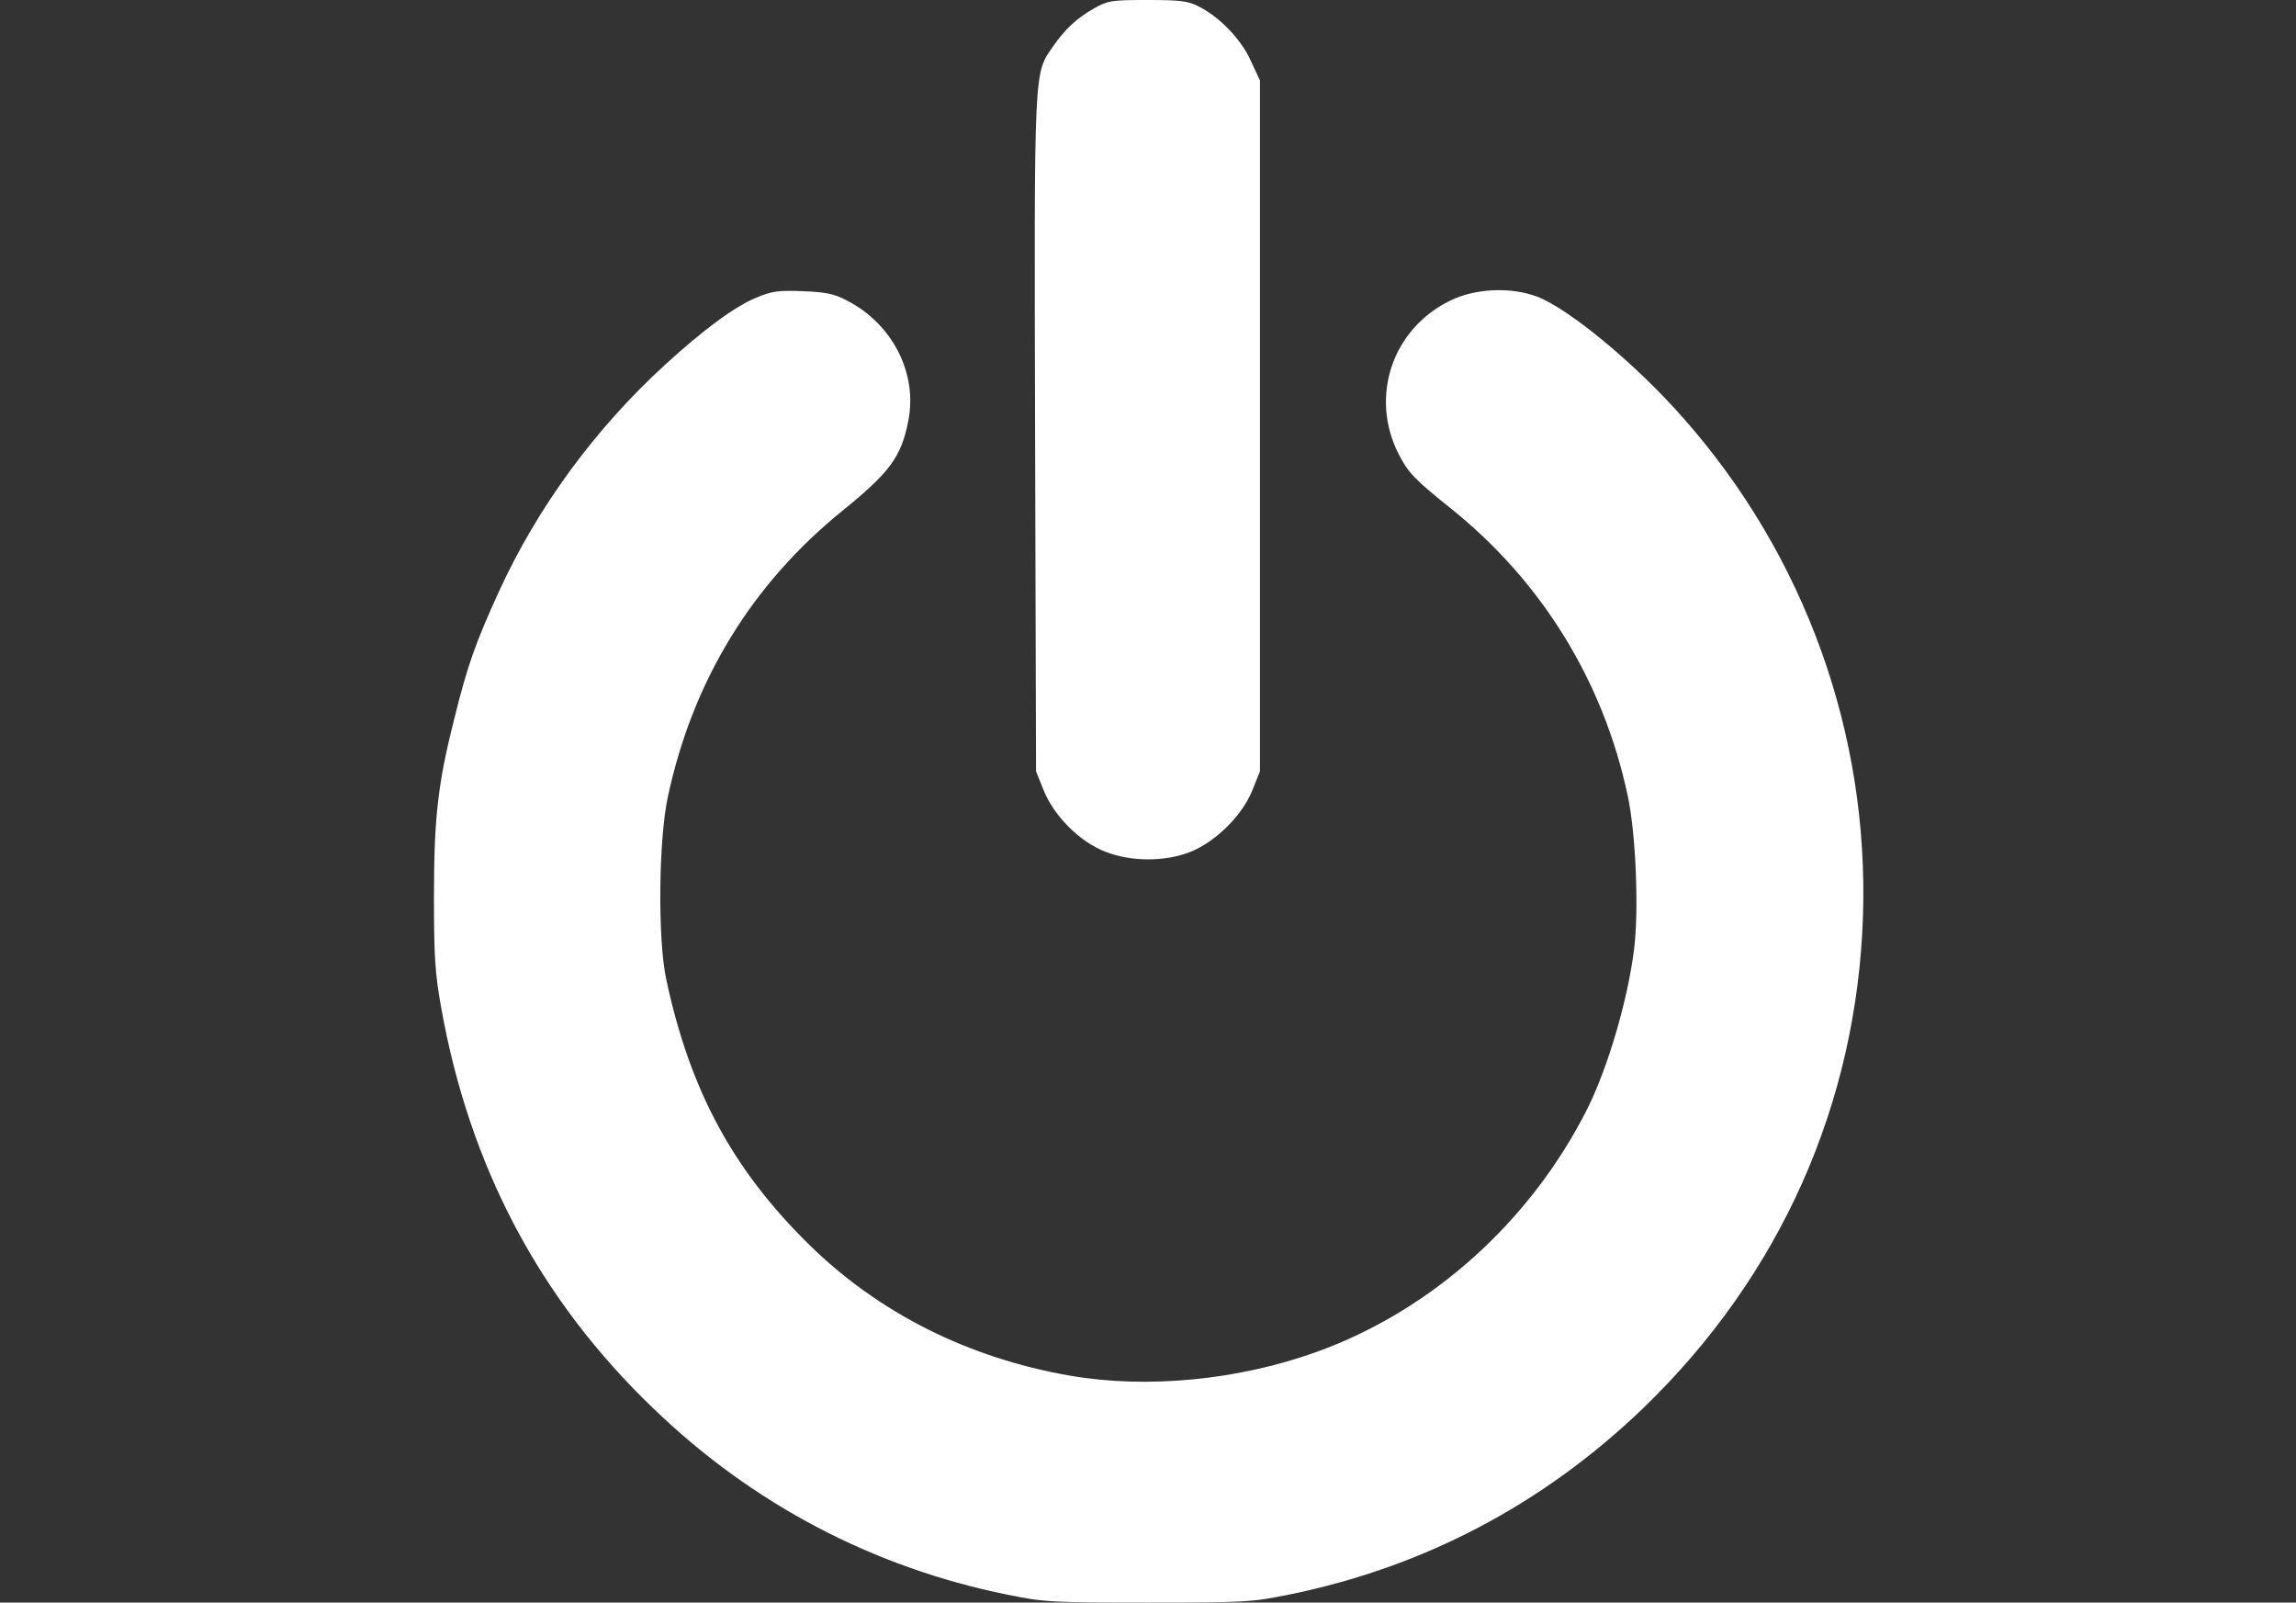 <?xml version="1.0" standalone="no"?>
<!DOCTYPE svg PUBLIC "-//W3C//DTD SVG 20010904//EN"
 "http://www.w3.org/TR/2001/REC-SVG-20010904/DTD/svg10.dtd">
<svg version="1.0" xmlns="http://www.w3.org/2000/svg"
 width="728pt" height="508pt" viewBox="0 0 728 508"
 preserveAspectRatio="xMidYMid meet">

<rect x="0" y="0" width="728" height="508" fill="#333333" stroke="none"/>

<g transform="translate(0,508) scale(0.1,-0.1)"
fill="#fff" stroke="none">
<path d="M3470 5054 c-55 -31 -93 -66 -131 -121 -61 -88 -60 -55 -57 -1229 l3
-1069 24 -60 c33 -82 115 -164 196 -195 82 -32 188 -32 268 -1 81 32 166 116
198 196 l24 60 0 1095 0 1095 -29 62 c-31 69 -98 138 -164 172 -35 18 -59 21
-164 21 -113 0 -126 -2 -168 -26z"/>
<path d="M2397 4136 c-68 -28 -169 -103 -288 -212 -222 -203 -404 -451 -527
-719 -75 -165 -99 -232 -141 -401 -52 -205 -65 -314 -65 -564 0 -191 3 -244
23 -355 90 -503 312 -924 673 -1270 314 -303 697 -504 1122 -590 117 -24 141
-25 446 -25 305 0 329 1 446 25 429 87 808 287 1125 592 433 418 676 962 696
1558 19 580 -184 1143 -569 1579 -151 172 -364 348 -465 386 -83 31 -196 26
-275 -13 -184 -90 -256 -305 -163 -487 30 -58 49 -79 168 -174 286 -230 481
-546 558 -908 26 -121 36 -364 20 -489 -20 -160 -83 -373 -147 -502 -180 -358
-493 -640 -858 -772 -249 -90 -538 -118 -782 -76 -324 56 -609 199 -832 419
-239 236 -374 486 -449 835 -28 127 -25 446 5 583 79 367 266 672 552 904 152
123 188 172 210 286 30 150 -50 307 -194 381 -41 22 -68 27 -141 30 -78 3 -98
0 -148 -21z"/>
</g>
</svg>
